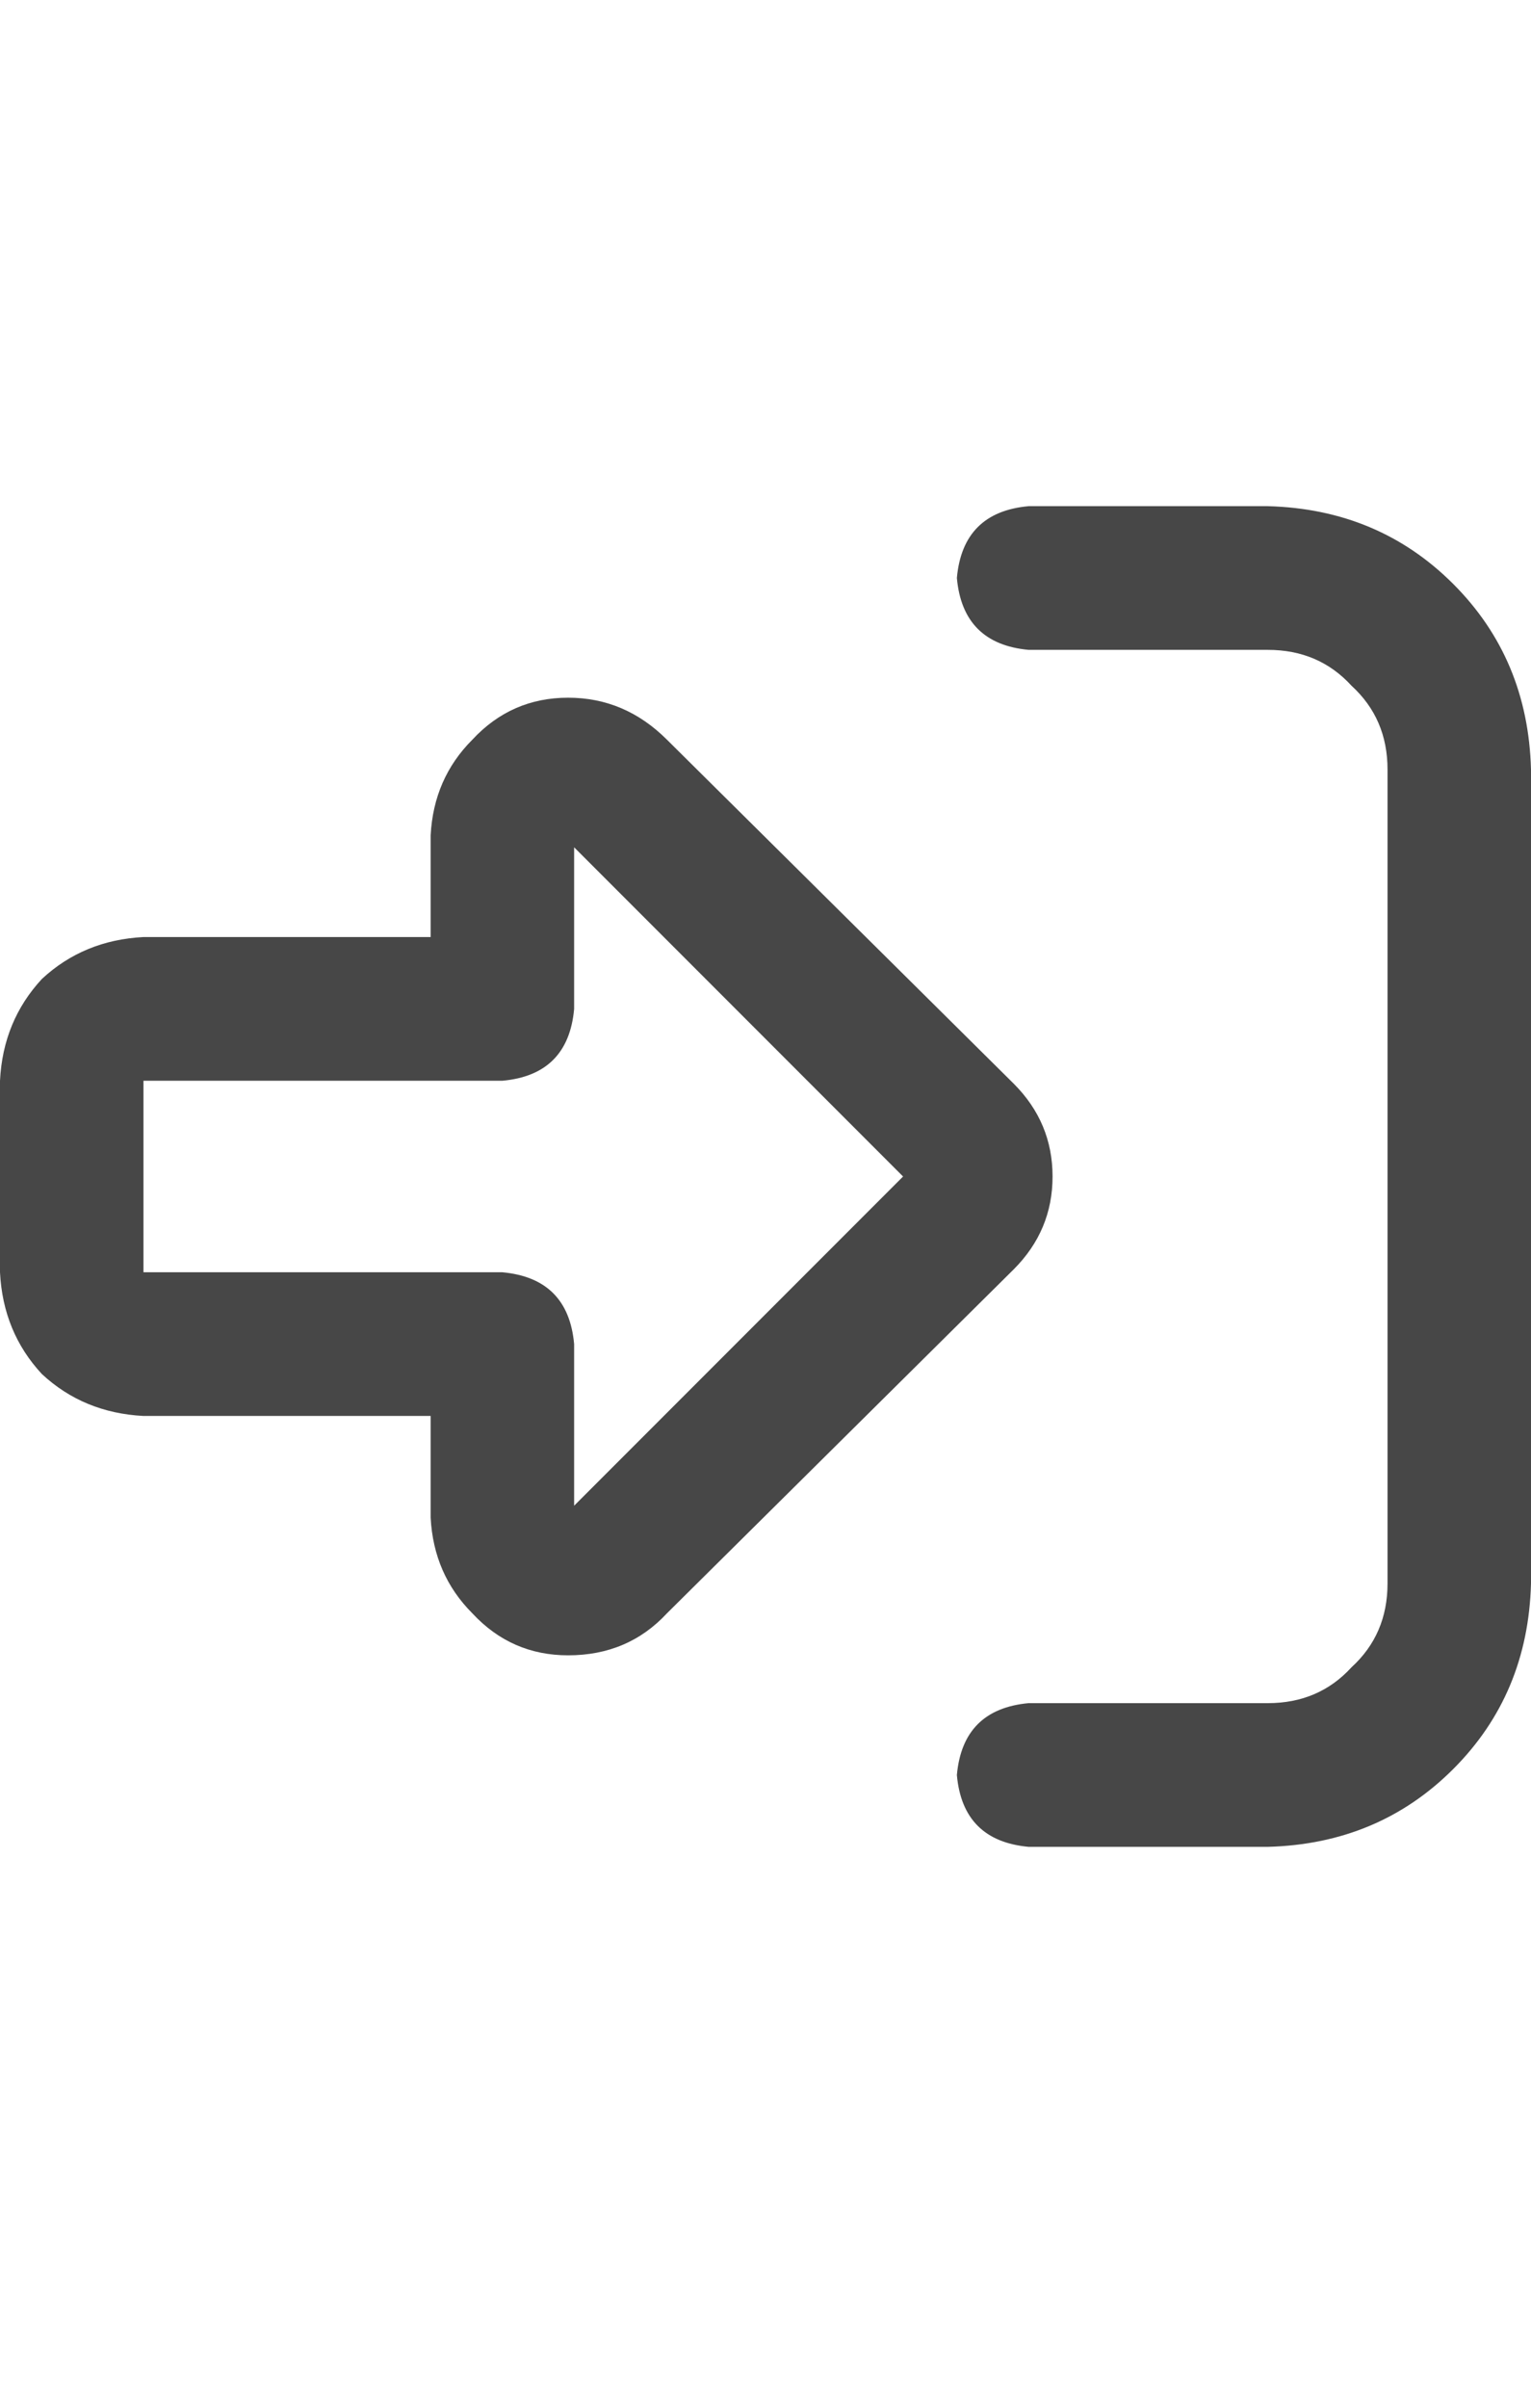 <svg width="14" height="22" viewBox="0 0 14 22" fill="none" xmlns="http://www.w3.org/2000/svg">
<g id="label-paired / sm / right-to-bracket-sm / bold" clip-path="url(#clip0_1731_1939)">
<path id="icon" d="M5.25 13.758L8.258 10.75L5.25 7.742V9.219C5.214 9.62 4.995 9.839 4.594 9.875H1.312V11.625H4.594C4.995 11.662 5.214 11.88 5.25 12.281V13.758ZM9.625 10.75C9.625 11.078 9.507 11.361 9.27 11.598L6.098 14.742C5.861 14.997 5.56 15.125 5.195 15.125C4.849 15.125 4.557 14.997 4.32 14.742C4.083 14.505 3.956 14.213 3.938 13.867V12.938H1.312C0.948 12.919 0.638 12.792 0.383 12.555C0.146 12.3 0.018 11.99 0 11.625V9.875C0.018 9.51 0.146 9.201 0.383 8.945C0.638 8.708 0.948 8.581 1.312 8.562H3.938V7.633C3.956 7.286 4.083 6.995 4.32 6.758C4.557 6.503 4.849 6.375 5.195 6.375C5.542 6.375 5.842 6.503 6.098 6.758L9.27 9.902C9.507 10.139 9.625 10.422 9.625 10.75ZM9.406 15.562H11.594C11.904 15.562 12.159 15.453 12.359 15.234C12.578 15.034 12.688 14.779 12.688 14.469V7.031C12.688 6.721 12.578 6.466 12.359 6.266C12.159 6.047 11.904 5.938 11.594 5.938H9.406C9.005 5.901 8.786 5.682 8.75 5.281C8.786 4.88 9.005 4.661 9.406 4.625H11.594C12.268 4.643 12.833 4.88 13.289 5.336C13.745 5.792 13.982 6.357 14 7.031V14.469C13.982 15.143 13.745 15.708 13.289 16.164C12.833 16.62 12.268 16.857 11.594 16.875H9.406C9.005 16.838 8.786 16.62 8.75 16.219C8.786 15.818 9.005 15.599 9.406 15.562Z" fill="black" fill-opacity="0.72"/>
</g>
<defs>
<clipPath id="clip0_1731_1939">
<rect width="14" height="22" fill="white"/>
</clipPath>
</defs>
</svg>

